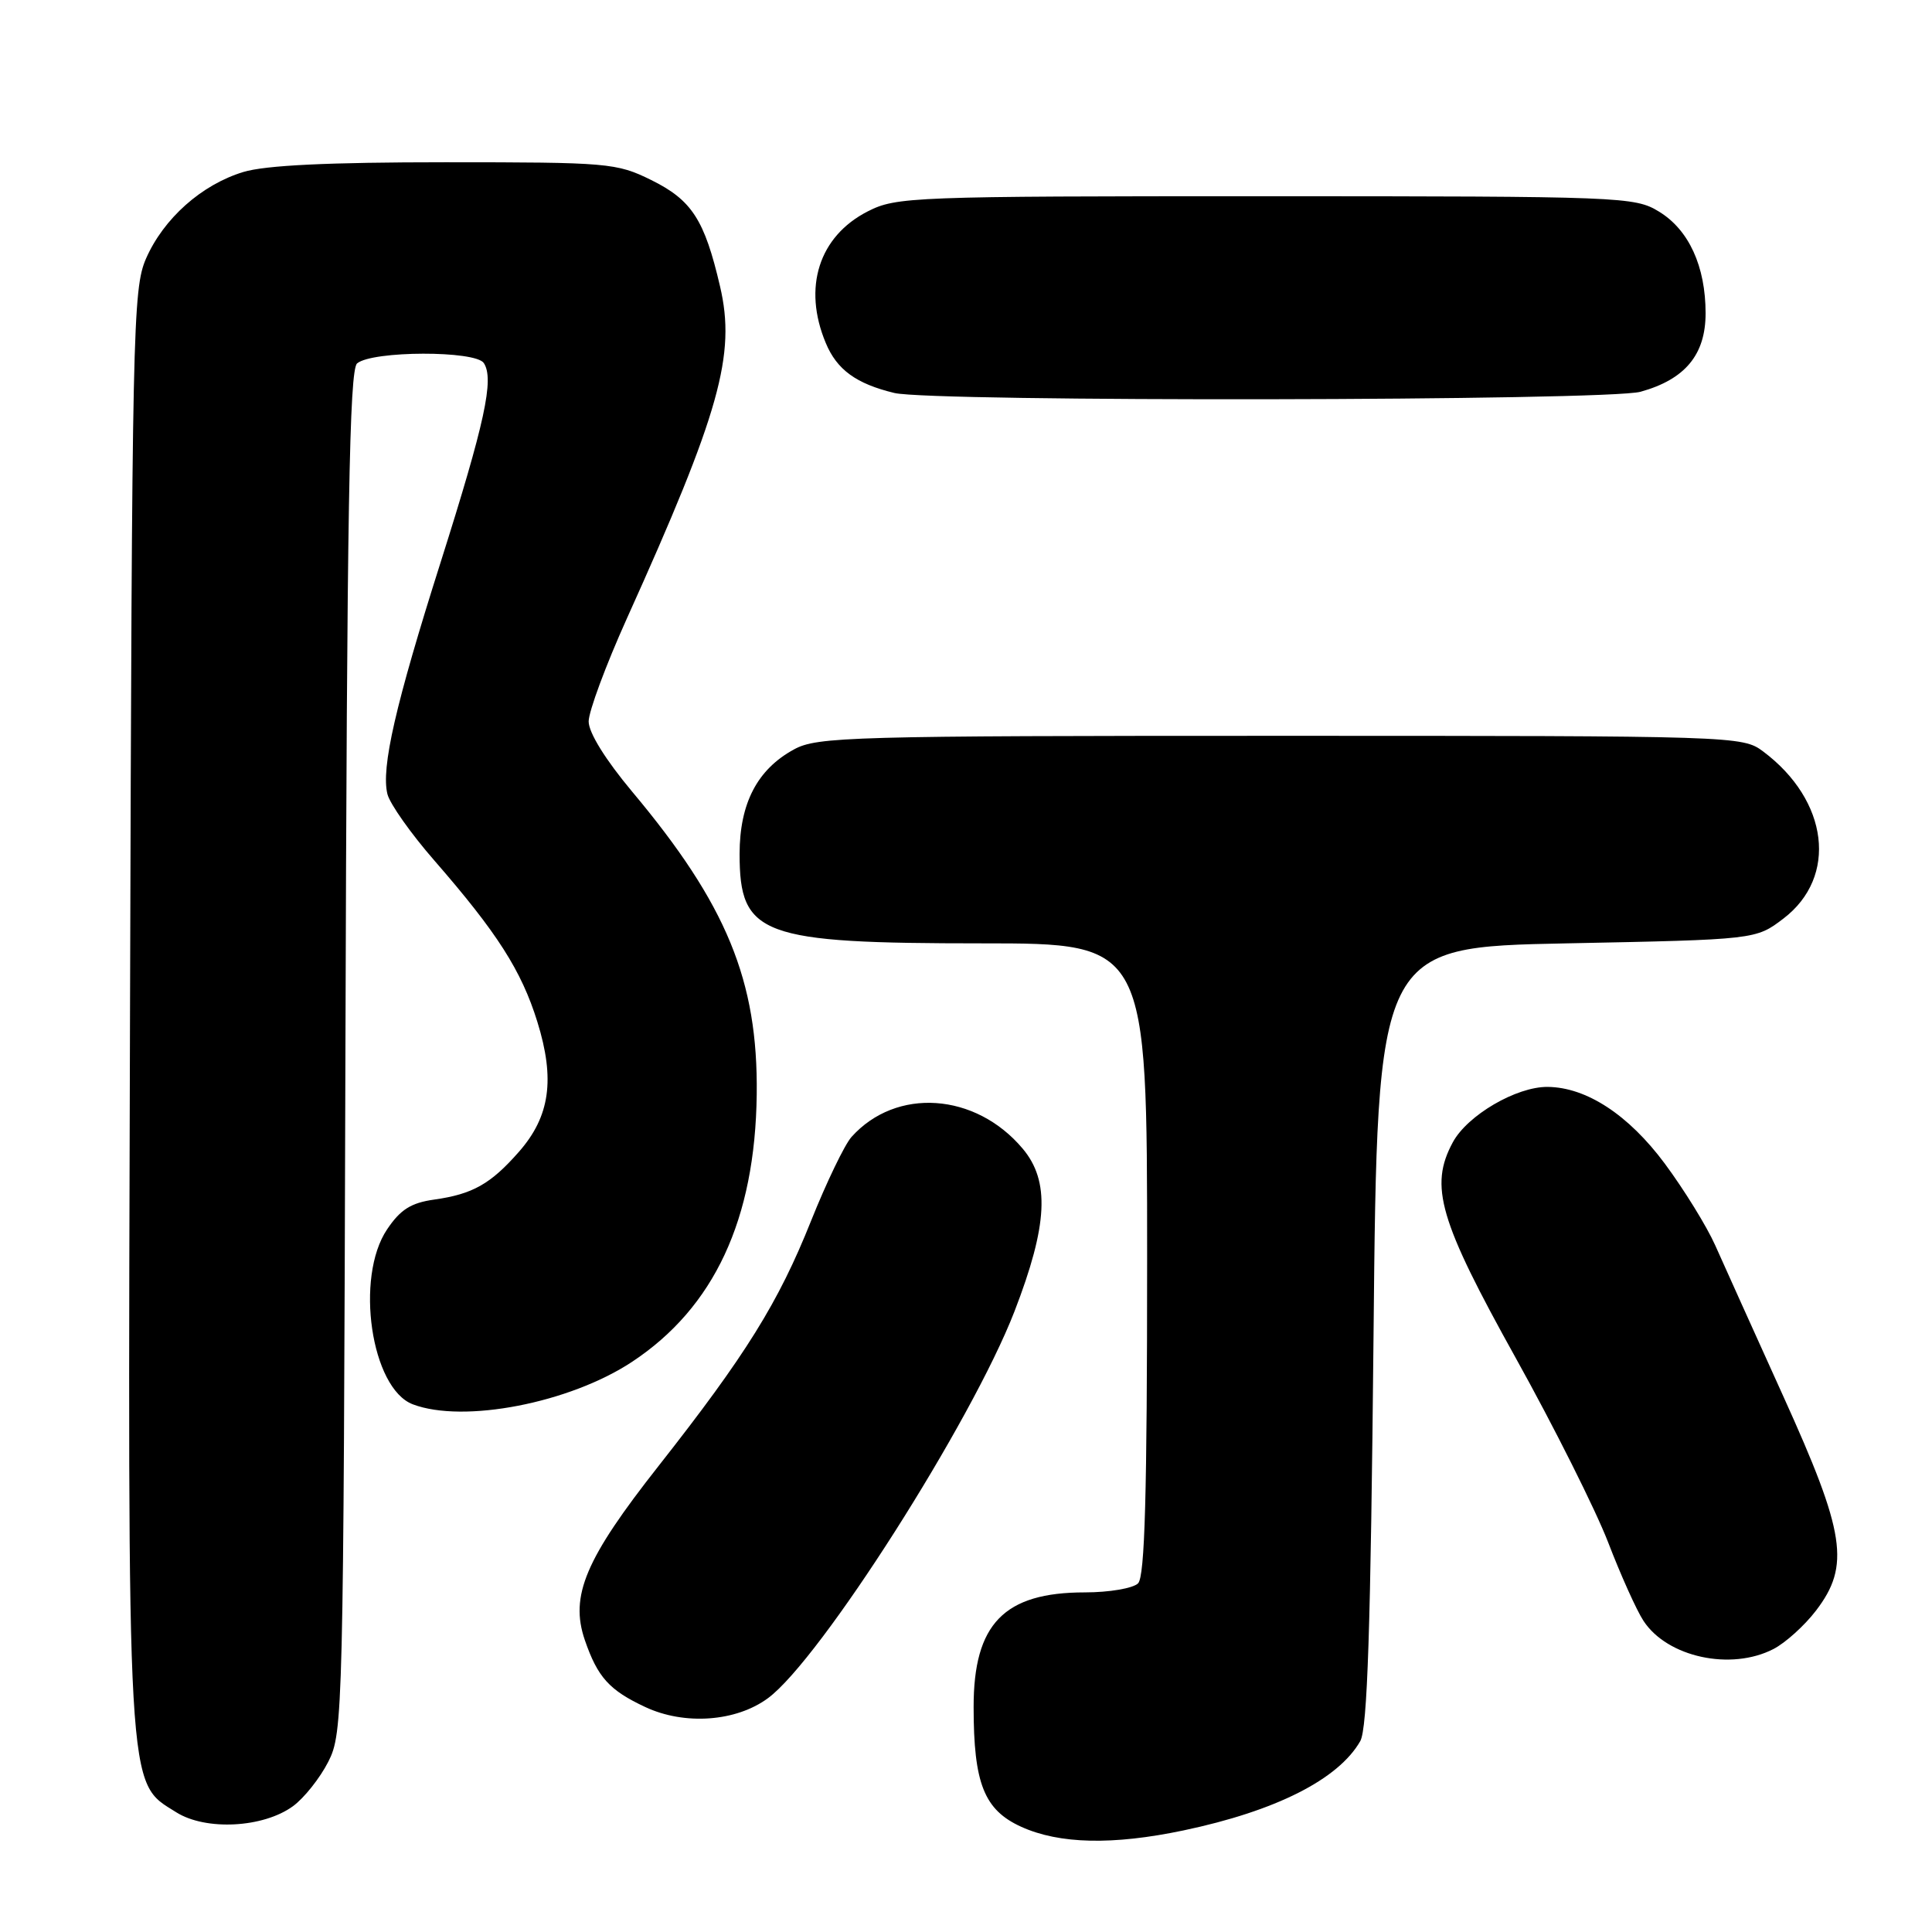 <?xml version="1.0" encoding="UTF-8" standalone="no"?>
<!DOCTYPE svg PUBLIC "-//W3C//DTD SVG 1.1//EN" "http://www.w3.org/Graphics/SVG/1.1/DTD/svg11.dtd" >
<svg xmlns="http://www.w3.org/2000/svg" xmlns:xlink="http://www.w3.org/1999/xlink" version="1.1" viewBox="0 0 256 256">
 <g >
 <path fill="currentColor"
d=" M 156.82 242.54 C 169.04 239.97 177.34 235.78 180.24 230.71 C 181.19 229.04 181.62 215.89 182.00 177.00 C 182.50 125.50 182.50 125.50 207.58 125.00 C 232.66 124.50 232.66 124.50 236.32 121.71 C 243.55 116.19 242.31 106.06 233.61 99.56 C 230.90 97.53 229.90 97.50 169.68 97.50 C 112.67 97.50 108.28 97.62 105.21 99.30 C 100.34 101.95 98.01 106.44 98.00 113.14 C 98.00 123.96 100.81 125.00 130.15 125.00 C 152.00 125.00 152.00 125.00 152.00 166.80 C 152.00 197.98 151.70 208.90 150.80 209.80 C 150.14 210.46 146.97 211.00 143.75 211.00 C 133.04 211.00 129.00 215.17 129.01 226.20 C 129.01 236.33 130.41 239.83 135.32 242.06 C 140.37 244.35 147.44 244.51 156.82 242.54 Z  M 38.82 239.33 C 40.30 238.25 42.40 235.60 43.50 233.44 C 45.45 229.60 45.51 227.25 45.77 139.36 C 45.98 67.33 46.29 49.00 47.32 48.15 C 49.35 46.46 63.02 46.43 64.11 48.11 C 65.50 50.24 64.26 55.96 58.40 74.46 C 52.40 93.36 50.47 101.77 51.34 105.24 C 51.67 106.52 54.46 110.48 57.56 114.03 C 65.88 123.59 69.09 128.60 71.20 135.39 C 73.57 143.01 72.88 147.93 68.76 152.62 C 65.01 156.89 62.63 158.23 57.54 158.95 C 54.47 159.38 53.06 160.26 51.29 162.90 C 47.01 169.26 49.17 183.98 54.70 186.08 C 61.42 188.63 75.49 185.91 83.75 180.45 C 94.63 173.26 100.07 161.59 100.27 145.00 C 100.45 129.95 96.29 119.84 83.75 104.88 C 80.23 100.67 78.00 97.08 78.00 95.60 C 78.00 94.27 80.28 88.13 83.06 81.96 C 95.38 54.66 97.53 47.01 95.41 37.95 C 93.35 29.10 91.67 26.51 86.28 23.85 C 81.69 21.59 80.60 21.50 59.00 21.50 C 43.48 21.50 35.18 21.90 32.24 22.79 C 26.71 24.47 21.68 28.95 19.35 34.26 C 17.60 38.28 17.49 43.53 17.23 133.42 C 16.92 239.11 16.74 235.98 23.36 240.14 C 27.27 242.60 34.89 242.20 38.82 239.33 Z  M 101.77 225.01 C 108.69 219.90 128.76 188.39 134.43 173.75 C 138.84 162.33 139.14 156.51 135.51 152.20 C 129.26 144.77 118.75 144.05 112.83 150.65 C 111.92 151.67 109.51 156.67 107.47 161.77 C 103.14 172.62 98.83 179.54 87.27 194.24 C 77.56 206.57 75.49 211.46 77.49 217.31 C 79.19 222.25 80.73 223.96 85.50 226.19 C 90.71 228.63 97.54 228.14 101.77 225.01 Z  M 235.00 218.50 C 236.59 217.68 239.13 215.38 240.64 213.40 C 245.18 207.45 244.53 203.17 236.29 185.00 C 232.43 176.47 228.37 167.47 227.27 165.00 C 226.17 162.53 223.17 157.66 220.59 154.18 C 215.79 147.72 210.22 144.07 205.07 144.02 C 200.93 143.98 194.43 147.78 192.50 151.37 C 189.37 157.17 190.70 161.70 200.86 179.97 C 205.90 189.03 211.40 200.01 213.08 204.35 C 214.75 208.70 216.86 213.39 217.77 214.77 C 220.92 219.59 229.36 221.42 235.00 218.50 Z  M 217.38 51.91 C 223.29 50.27 226.00 47.00 226.00 41.51 C 226.00 35.29 223.78 30.44 219.81 28.03 C 216.61 26.07 214.88 26.01 167.71 26.00 C 120.81 26.00 118.77 26.08 114.98 28.01 C 108.51 31.31 106.34 38.10 109.42 45.45 C 110.89 48.99 113.45 50.85 118.50 52.07 C 123.49 53.28 212.98 53.13 217.38 51.91 Z "/>
</g>
</svg>